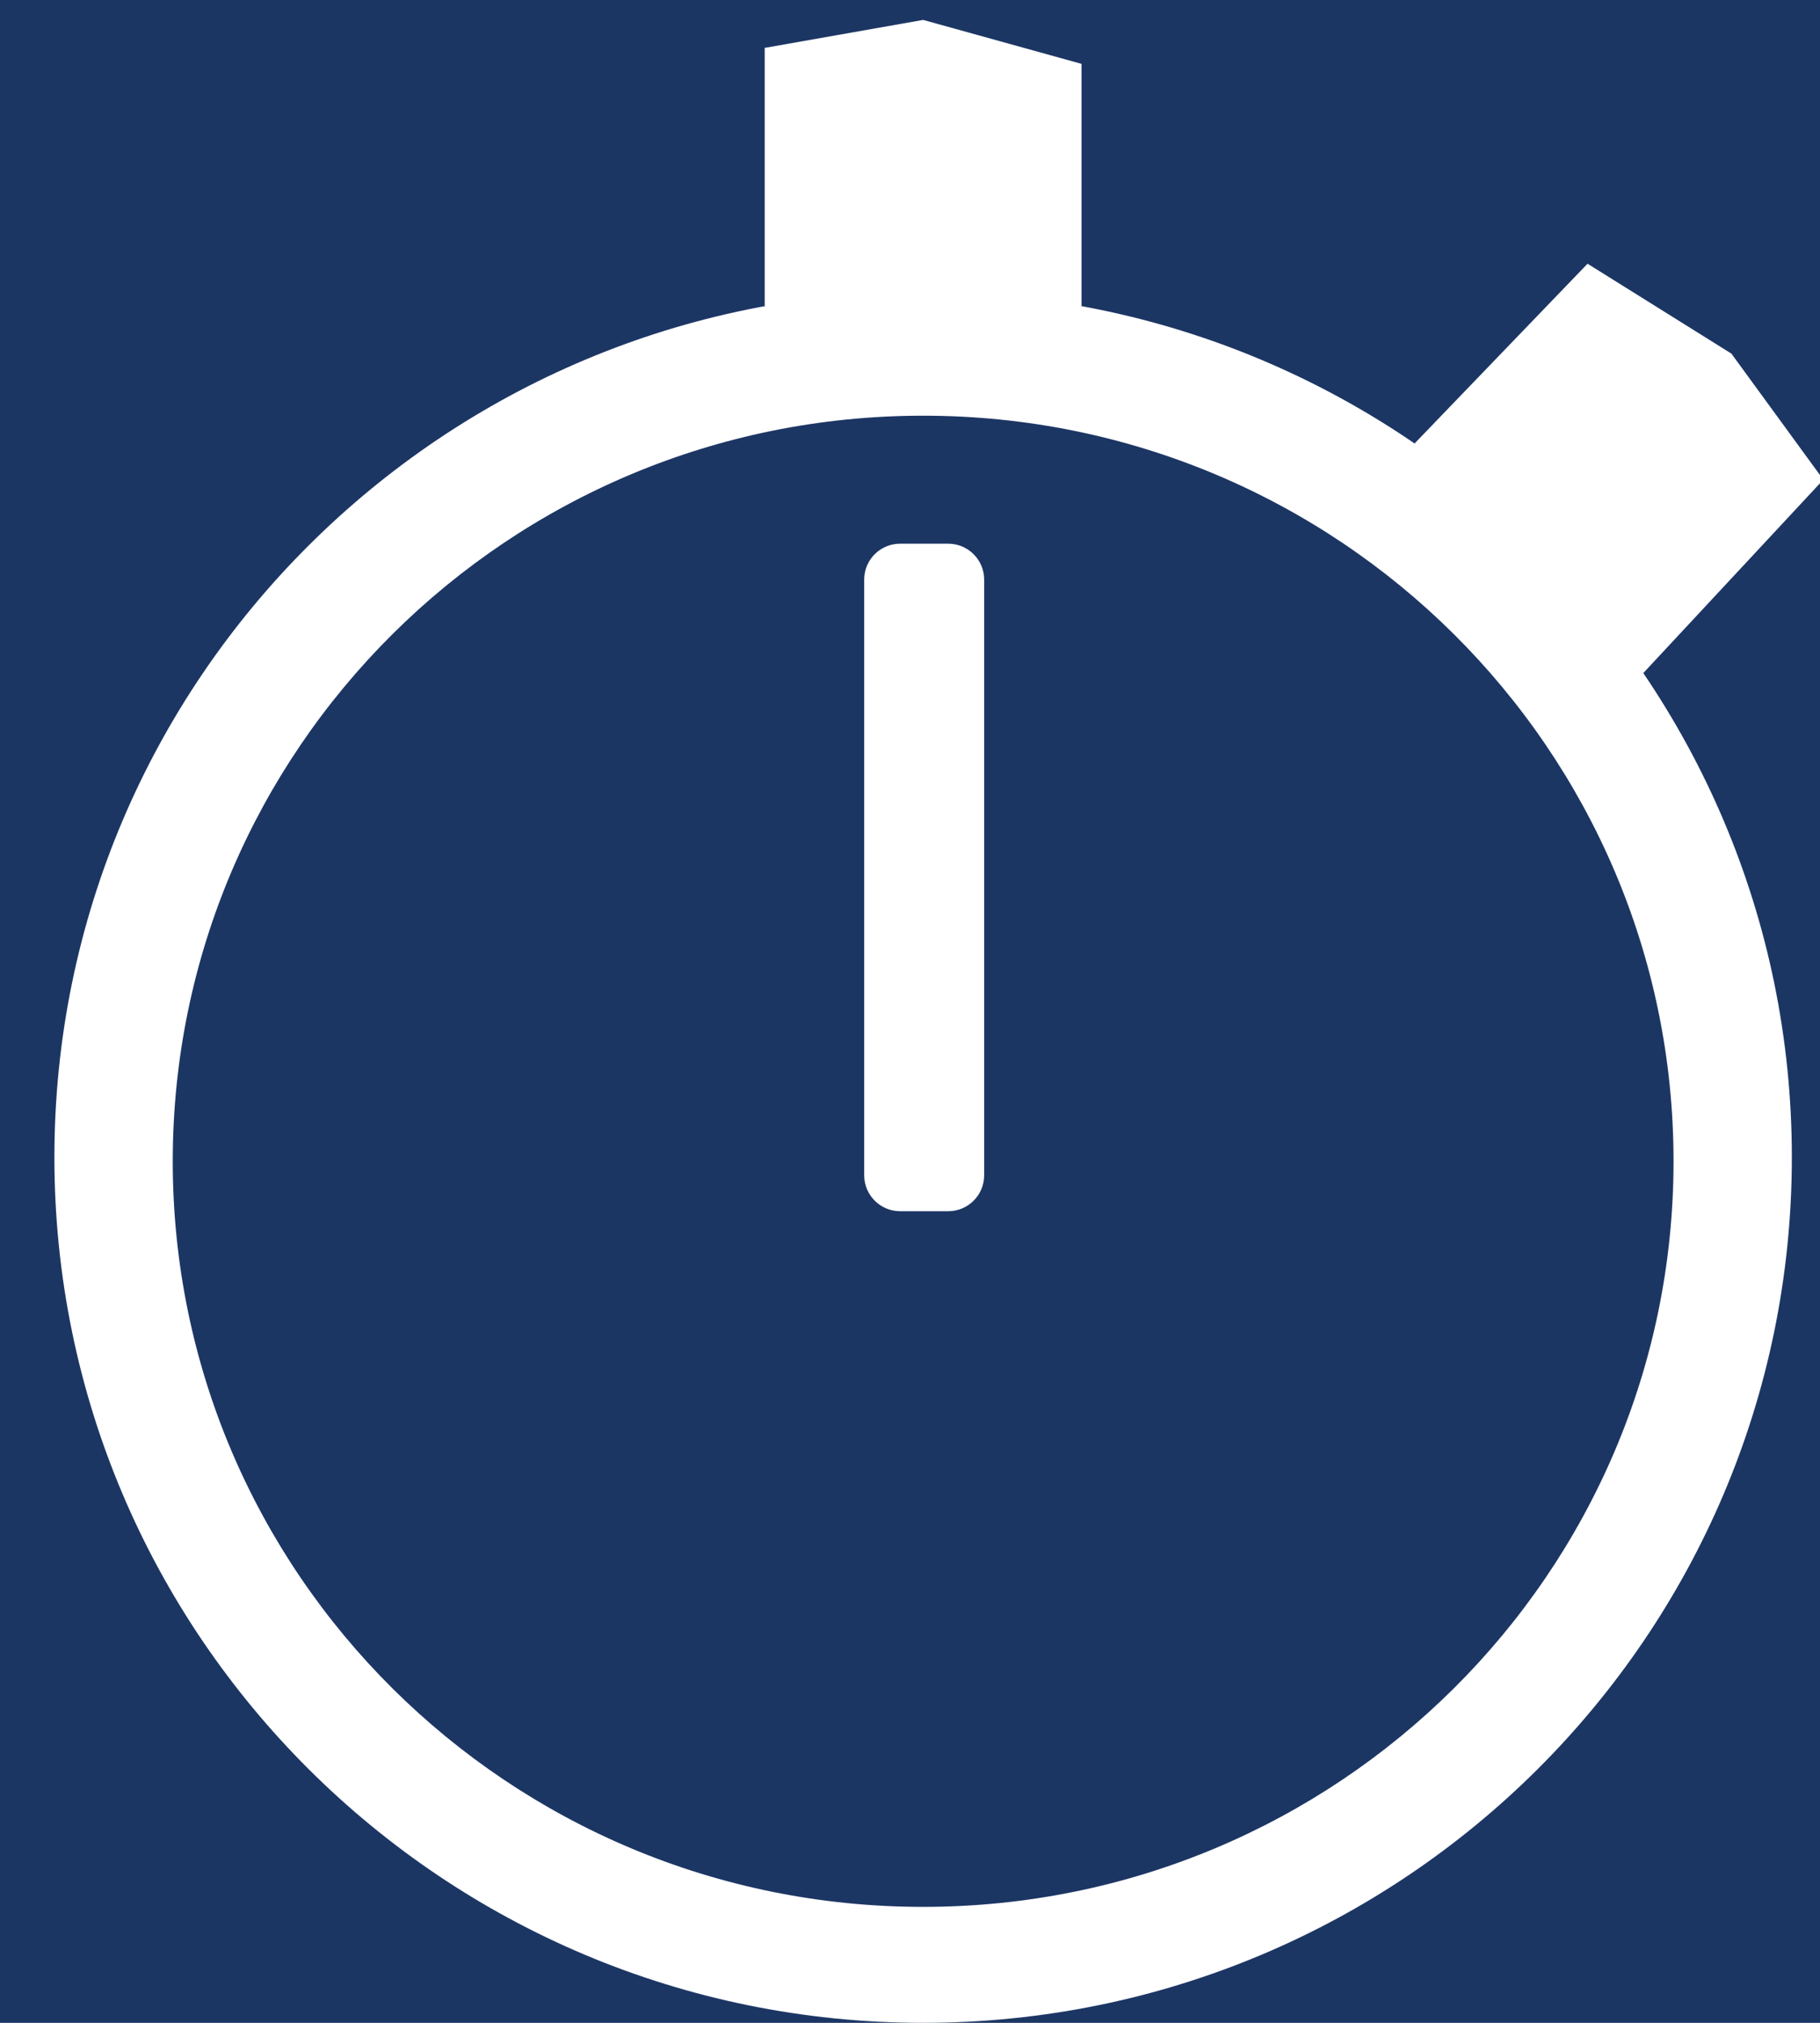 <?xml version="1.0" encoding="utf-8"?>
<!-- Generator: Adobe Illustrator 16.0.0, SVG Export Plug-In . SVG Version: 6.00 Build 0)  -->
<!DOCTYPE svg PUBLIC "-//W3C//DTD SVG 1.1//EN" "http://www.w3.org/Graphics/SVG/1.1/DTD/svg11.dtd">
<svg version="1.1" xmlns="http://www.w3.org/2000/svg" xmlns:xlink="http://www.w3.org/1999/xlink" x="0px" y="0px" width="36px"
	 height="40px" viewBox="0 0 36 40" enable-background="new 0 0 36 40" xml:space="preserve">
<g id="Layer_2">
	<rect fill="#1C3664" width="36.066" height="40"/>
</g>
<g id="Layer_1">
	<g>
		<path fill="#FFFFFF" d="M35.443,22.885C35.443,32.338,27.752,40,18.26,40C8.77,40,1.076,32.338,1.076,22.885
			C1.076,13.432,8.77,5.77,18.26,5.77C27.752,5.77,35.443,13.432,35.443,22.885z M18.26,8.22c-8.197,0-14.843,6.602-14.843,14.743
			c0,8.143,6.646,14.744,14.843,14.744c8.197,0,14.843-6.602,14.843-14.744C33.104,14.821,26.457,8.22,18.26,8.22z"/>
		<polyline fill="#FFFFFF" points="15.126,6.054 15.126,0.947 18.26,0.394 21.393,1.263 21.393,6.054 		"/>
		<polygon fill="#FFFFFF" points="27.98,8.77 31.402,5.215 34.248,6.993 36.066,9.485 32.506,13.308 		"/>
		<path fill="#FFFFFF" d="M19.467,23.24c0,0.393-0.319,0.711-0.712,0.711h-0.949c-0.393,0-0.712-0.318-0.712-0.711V11.461
			c0-0.393,0.319-0.71,0.712-0.71h0.949c0.393,0,0.712,0.318,0.712,0.71V23.24z"/>
	</g>
</g>
</svg>
